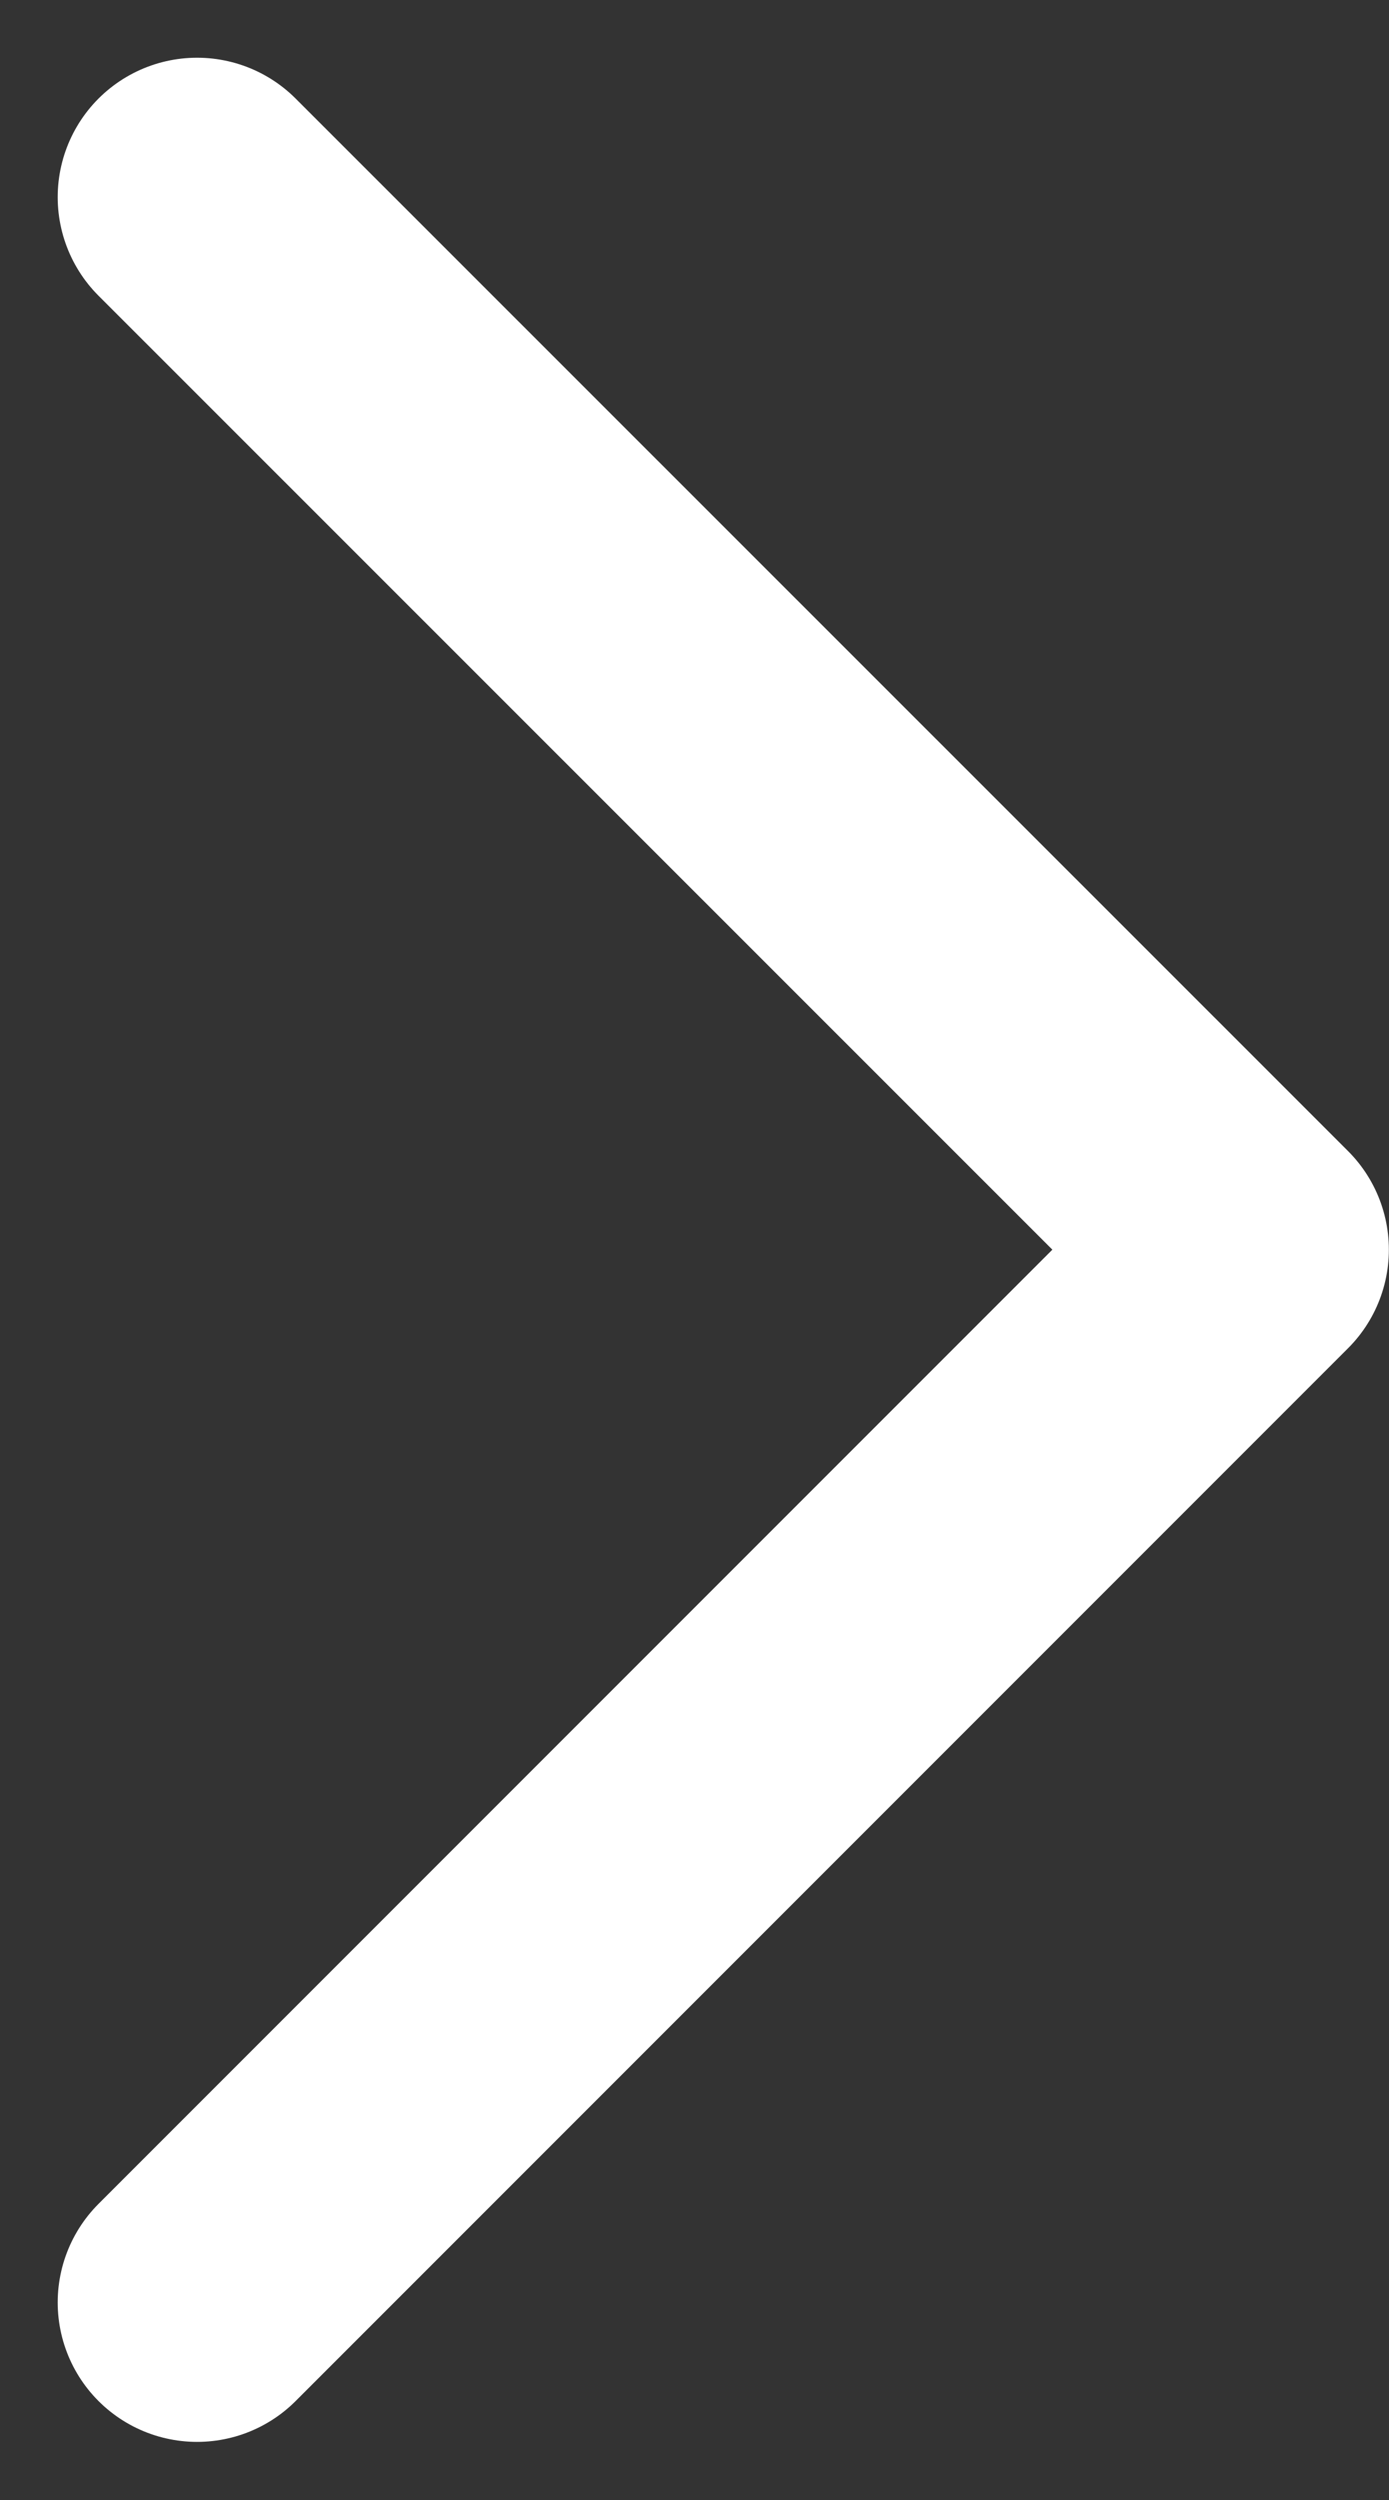 <svg xmlns="http://www.w3.org/2000/svg" width="9.966" height="17.931" viewBox="0 0 9.966 17.931">
  <rect x="0" y="0" width="9.966" height="17.931" fill="#333333" stroke="none"/>
  <path id="Path_228" data-name="Path 228" d="M7.5,22.6l7.551-7.551L7.5,7.5" transform="translate(-6.086 -6.086)" fill="none" stroke="#fff" stroke-linecap="round" stroke-linejoin="round" stroke-width="2"/>
</svg>
